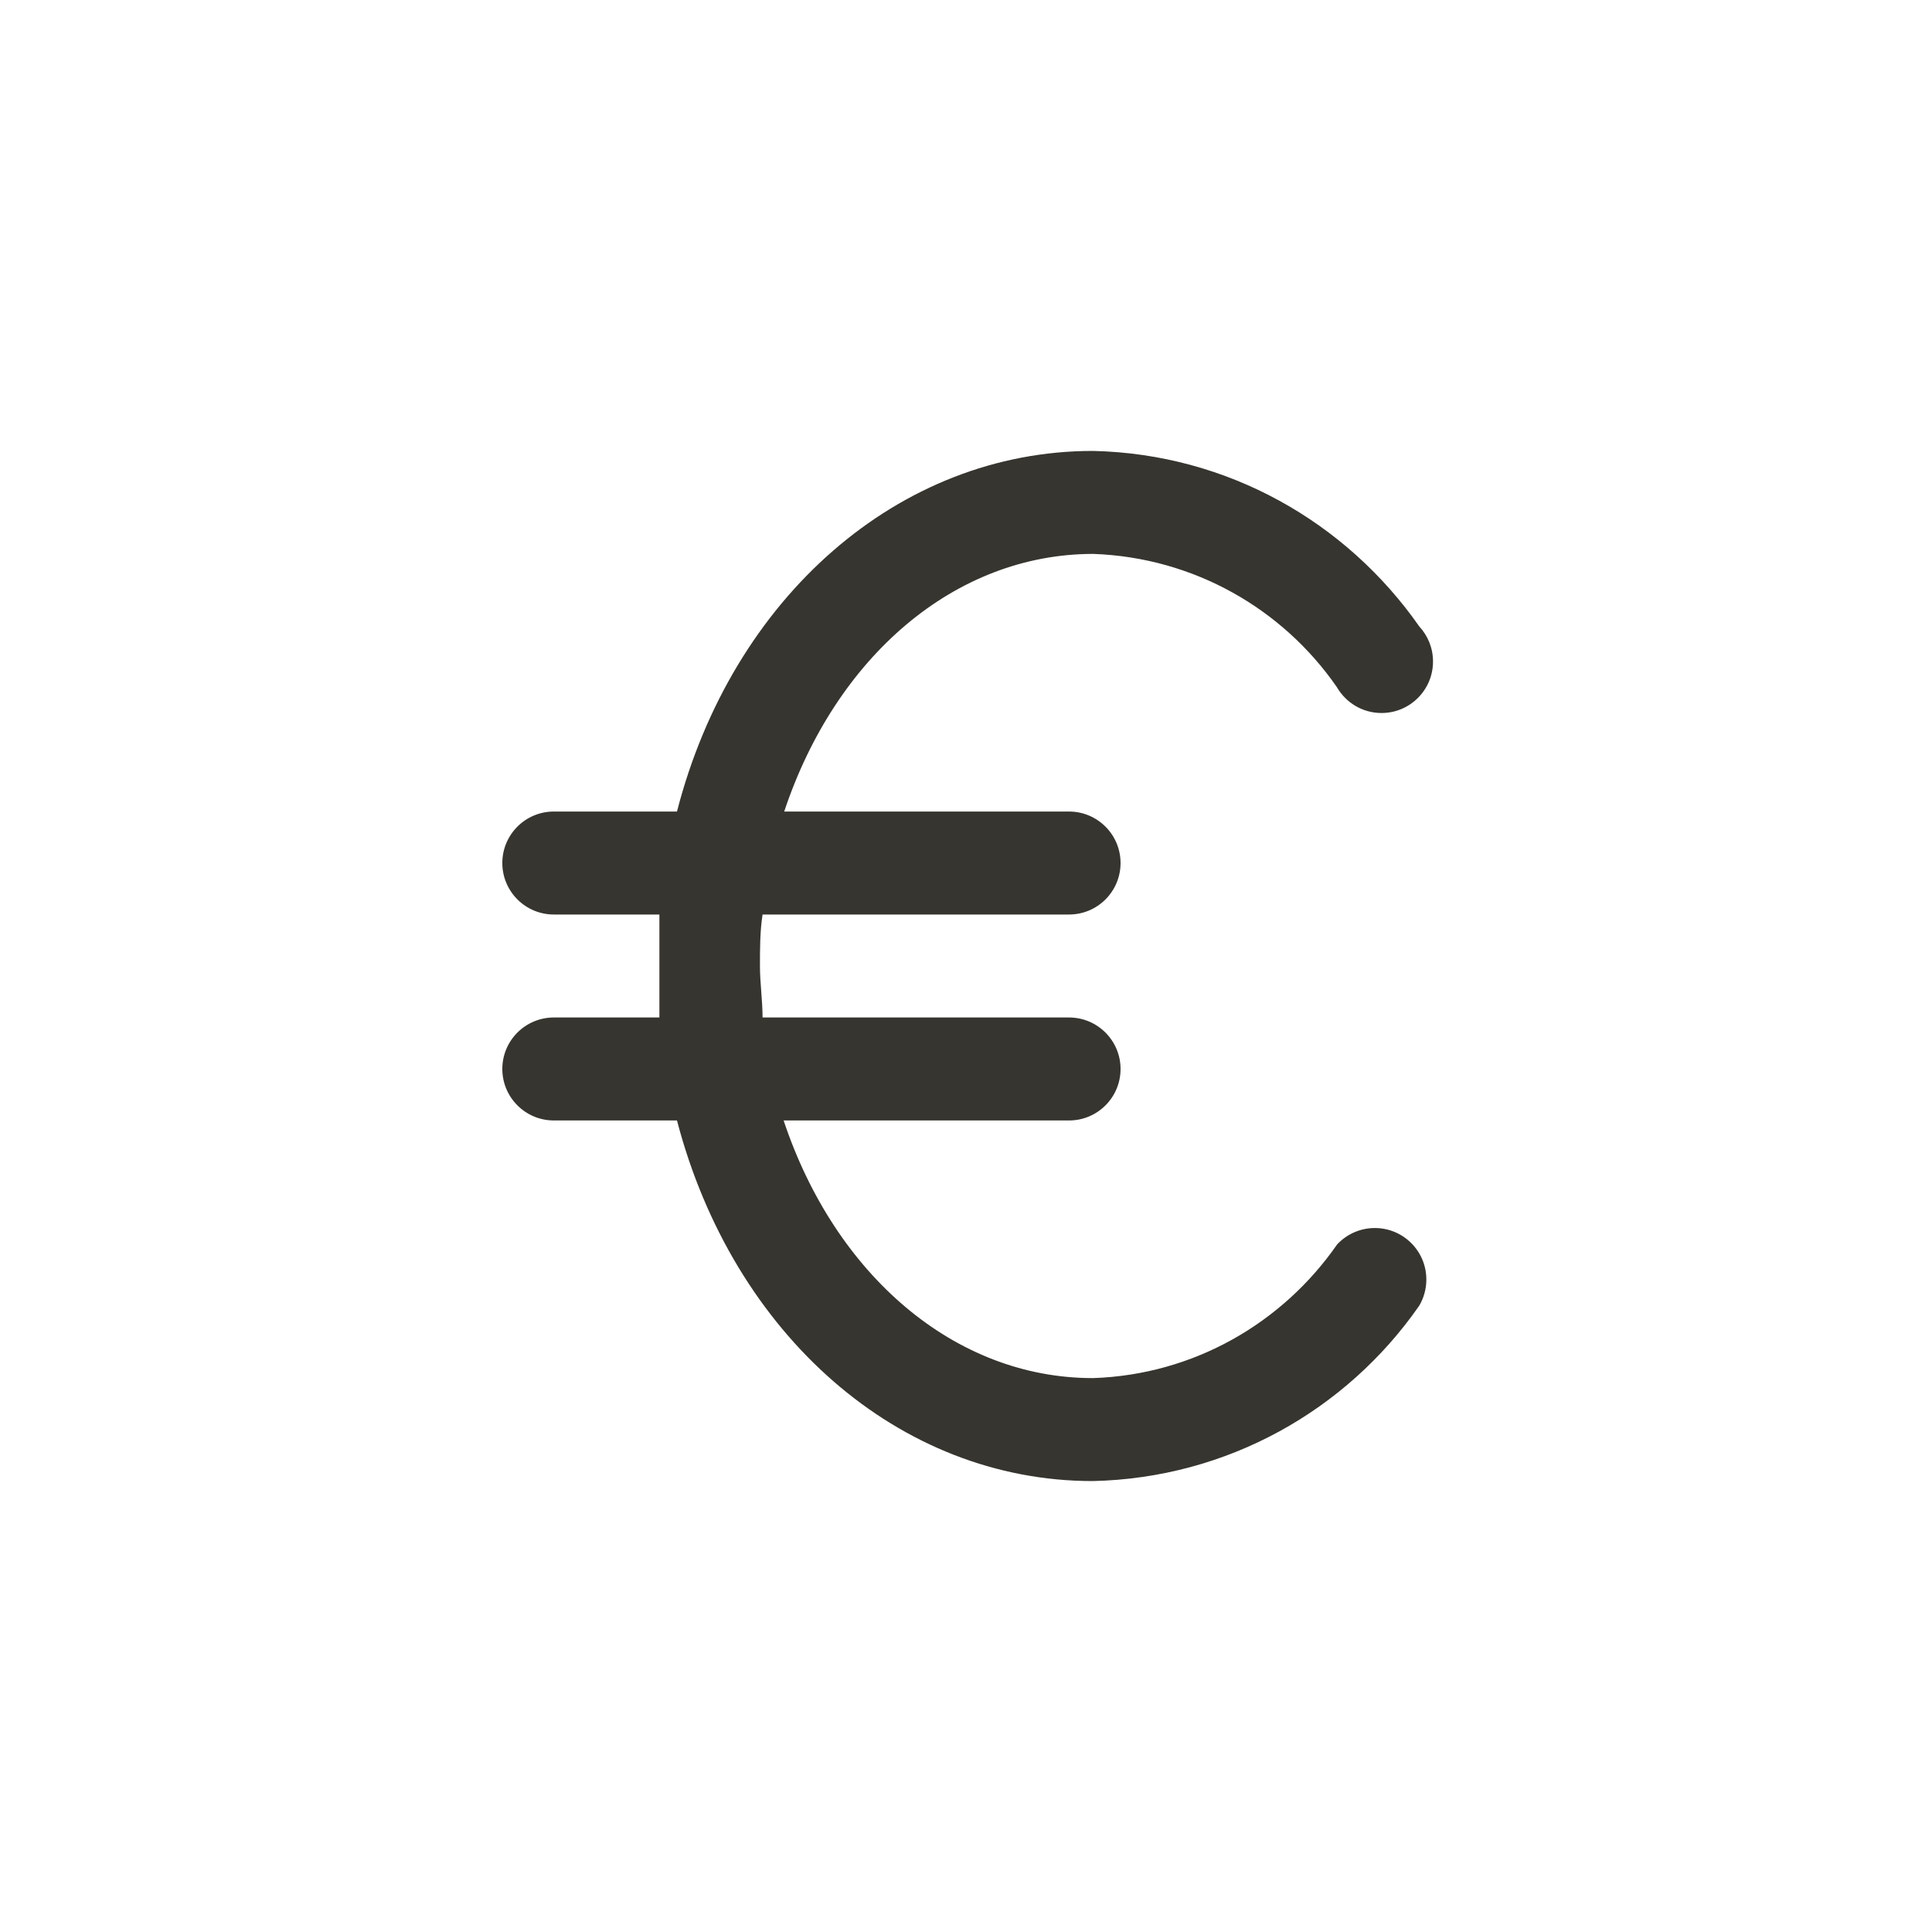 <!-- Generated by IcoMoon.io -->
<svg version="1.1" xmlns="http://www.w3.org/2000/svg" width="40" height="40" viewBox="0 0 40 40">
<title>ul-euro</title>
<path fill="#37352f" d="M27.68 25.77c-1.13 1.623-2.962 2.691-5.046 2.762h-0.010c-2.858 0-5.334-2.134-6.4-5.334h5.91c0.589 0 1.066-0.478 1.066-1.066s-0.478-1.066-1.066-1.066v0h-6.346c0-0.352-0.054-0.714-0.054-1.066s0-0.714 0.054-1.066h6.346c0.589 0 1.066-0.478 1.066-1.066s-0.478-1.066-1.066-1.066v0h-5.898c1.066-3.2 3.53-5.334 6.4-5.334 2.090 0.075 3.917 1.142 5.031 2.742l0.014 0.021c0.188 0.32 0.53 0.531 0.922 0.531 0.589 0 1.066-0.478 1.066-1.066 0-0.279-0.107-0.534-0.283-0.724l0.001 0.001c-1.511-2.162-3.966-3.574-6.753-3.637h-0.010c-4.010 0-7.466 3.030-8.608 7.466h-2.55c-0.589 0-1.066 0.478-1.066 1.066s0.478 1.066 1.066 1.066v0h2.186c0 0.352 0 0.714 0 1.066s0 0.714 0 1.066h-2.186c-0.589 0-1.066 0.478-1.066 1.066s0.478 1.066 1.066 1.066v0h2.55c1.162 4.438 4.598 7.466 8.608 7.466 2.797-0.062 5.252-1.475 6.745-3.61l0.018-0.027c0.090-0.154 0.144-0.338 0.144-0.536 0-0.589-0.478-1.066-1.066-1.066-0.31 0-0.589 0.132-0.784 0.343l-0.001 0.001z"></path>
</svg>
